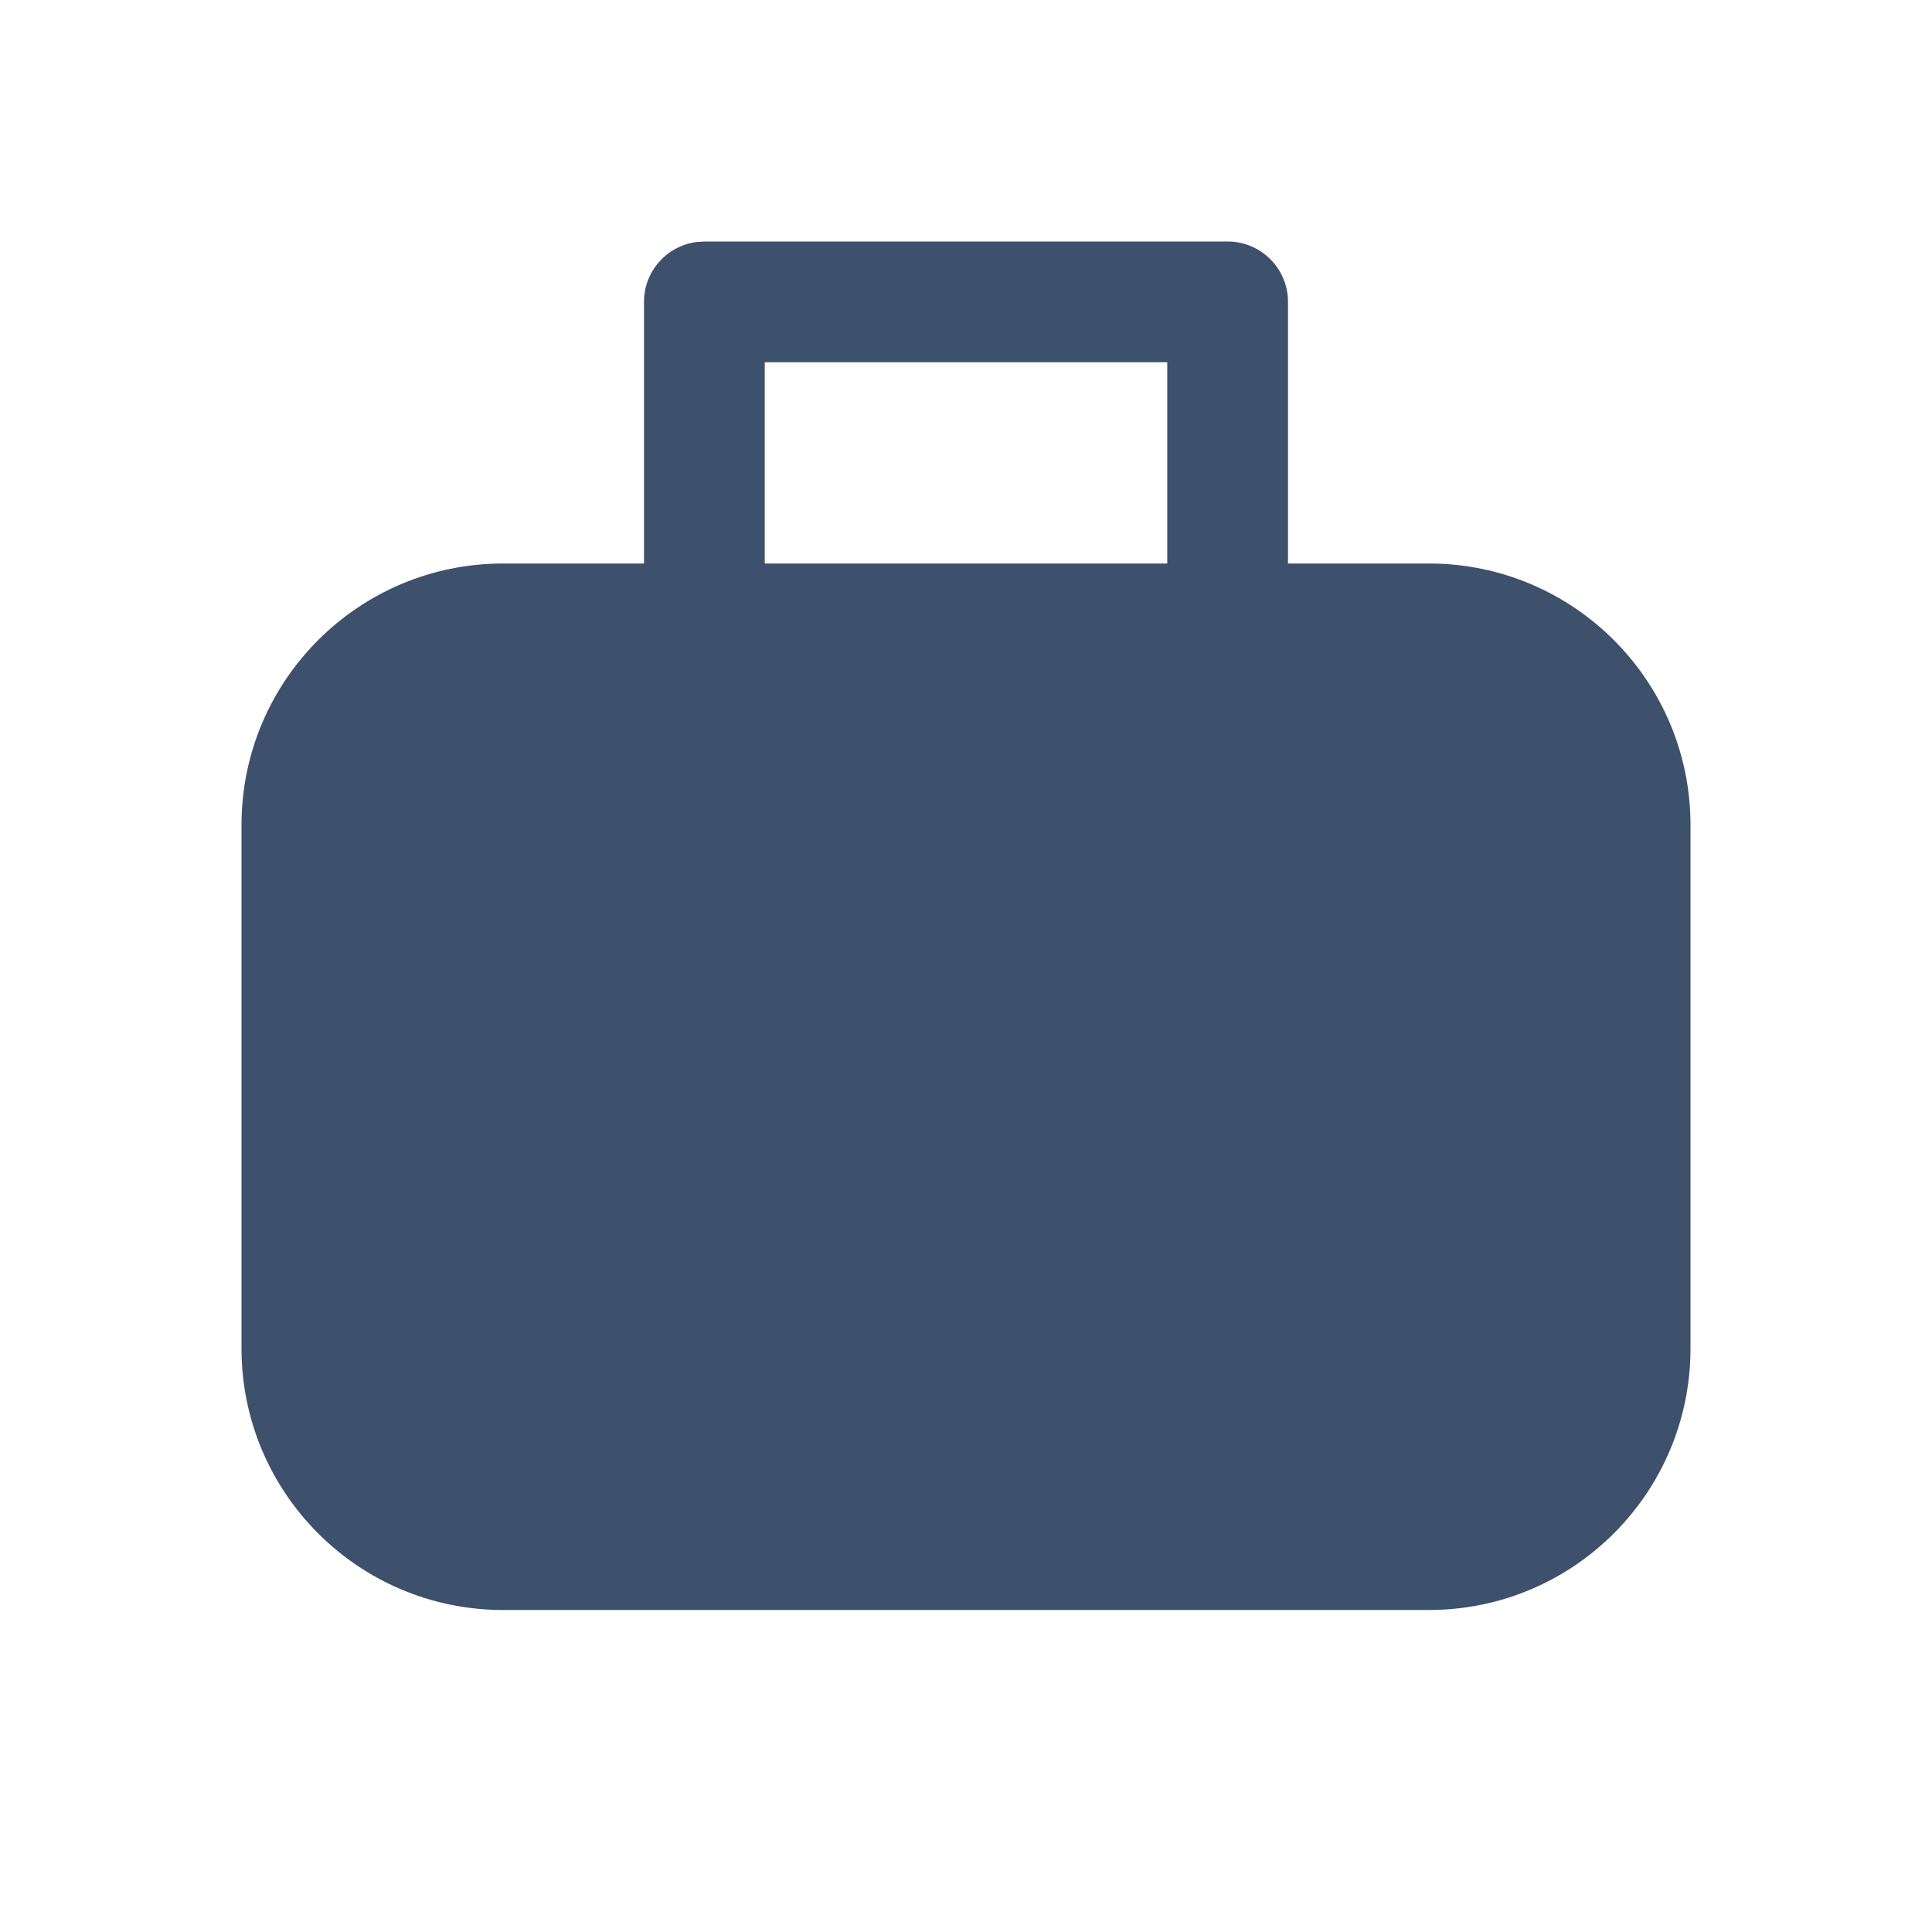 <svg width="24" height="24" viewBox="0 0 24 24" fill="none" xmlns="http://www.w3.org/2000/svg">
<g opacity="0.8">
<path d="M15.25 3C15.664 3 16 3.336 16 3.75V7H17.75C19.545 7 21 8.455 21 10.25V16.75C21 18.545 19.545 20 17.75 20H6.25C4.455 20 3 18.545 3 16.75V10.25C3 8.455 4.455 7 6.25 7H8V3.75C8 3.37 8.282 3.057 8.648 3.007L8.75 3H15.25ZM14.5 4.5H9.5V7H14.5V4.5Z" fill="#0C2447"/>
</g>
</svg>
